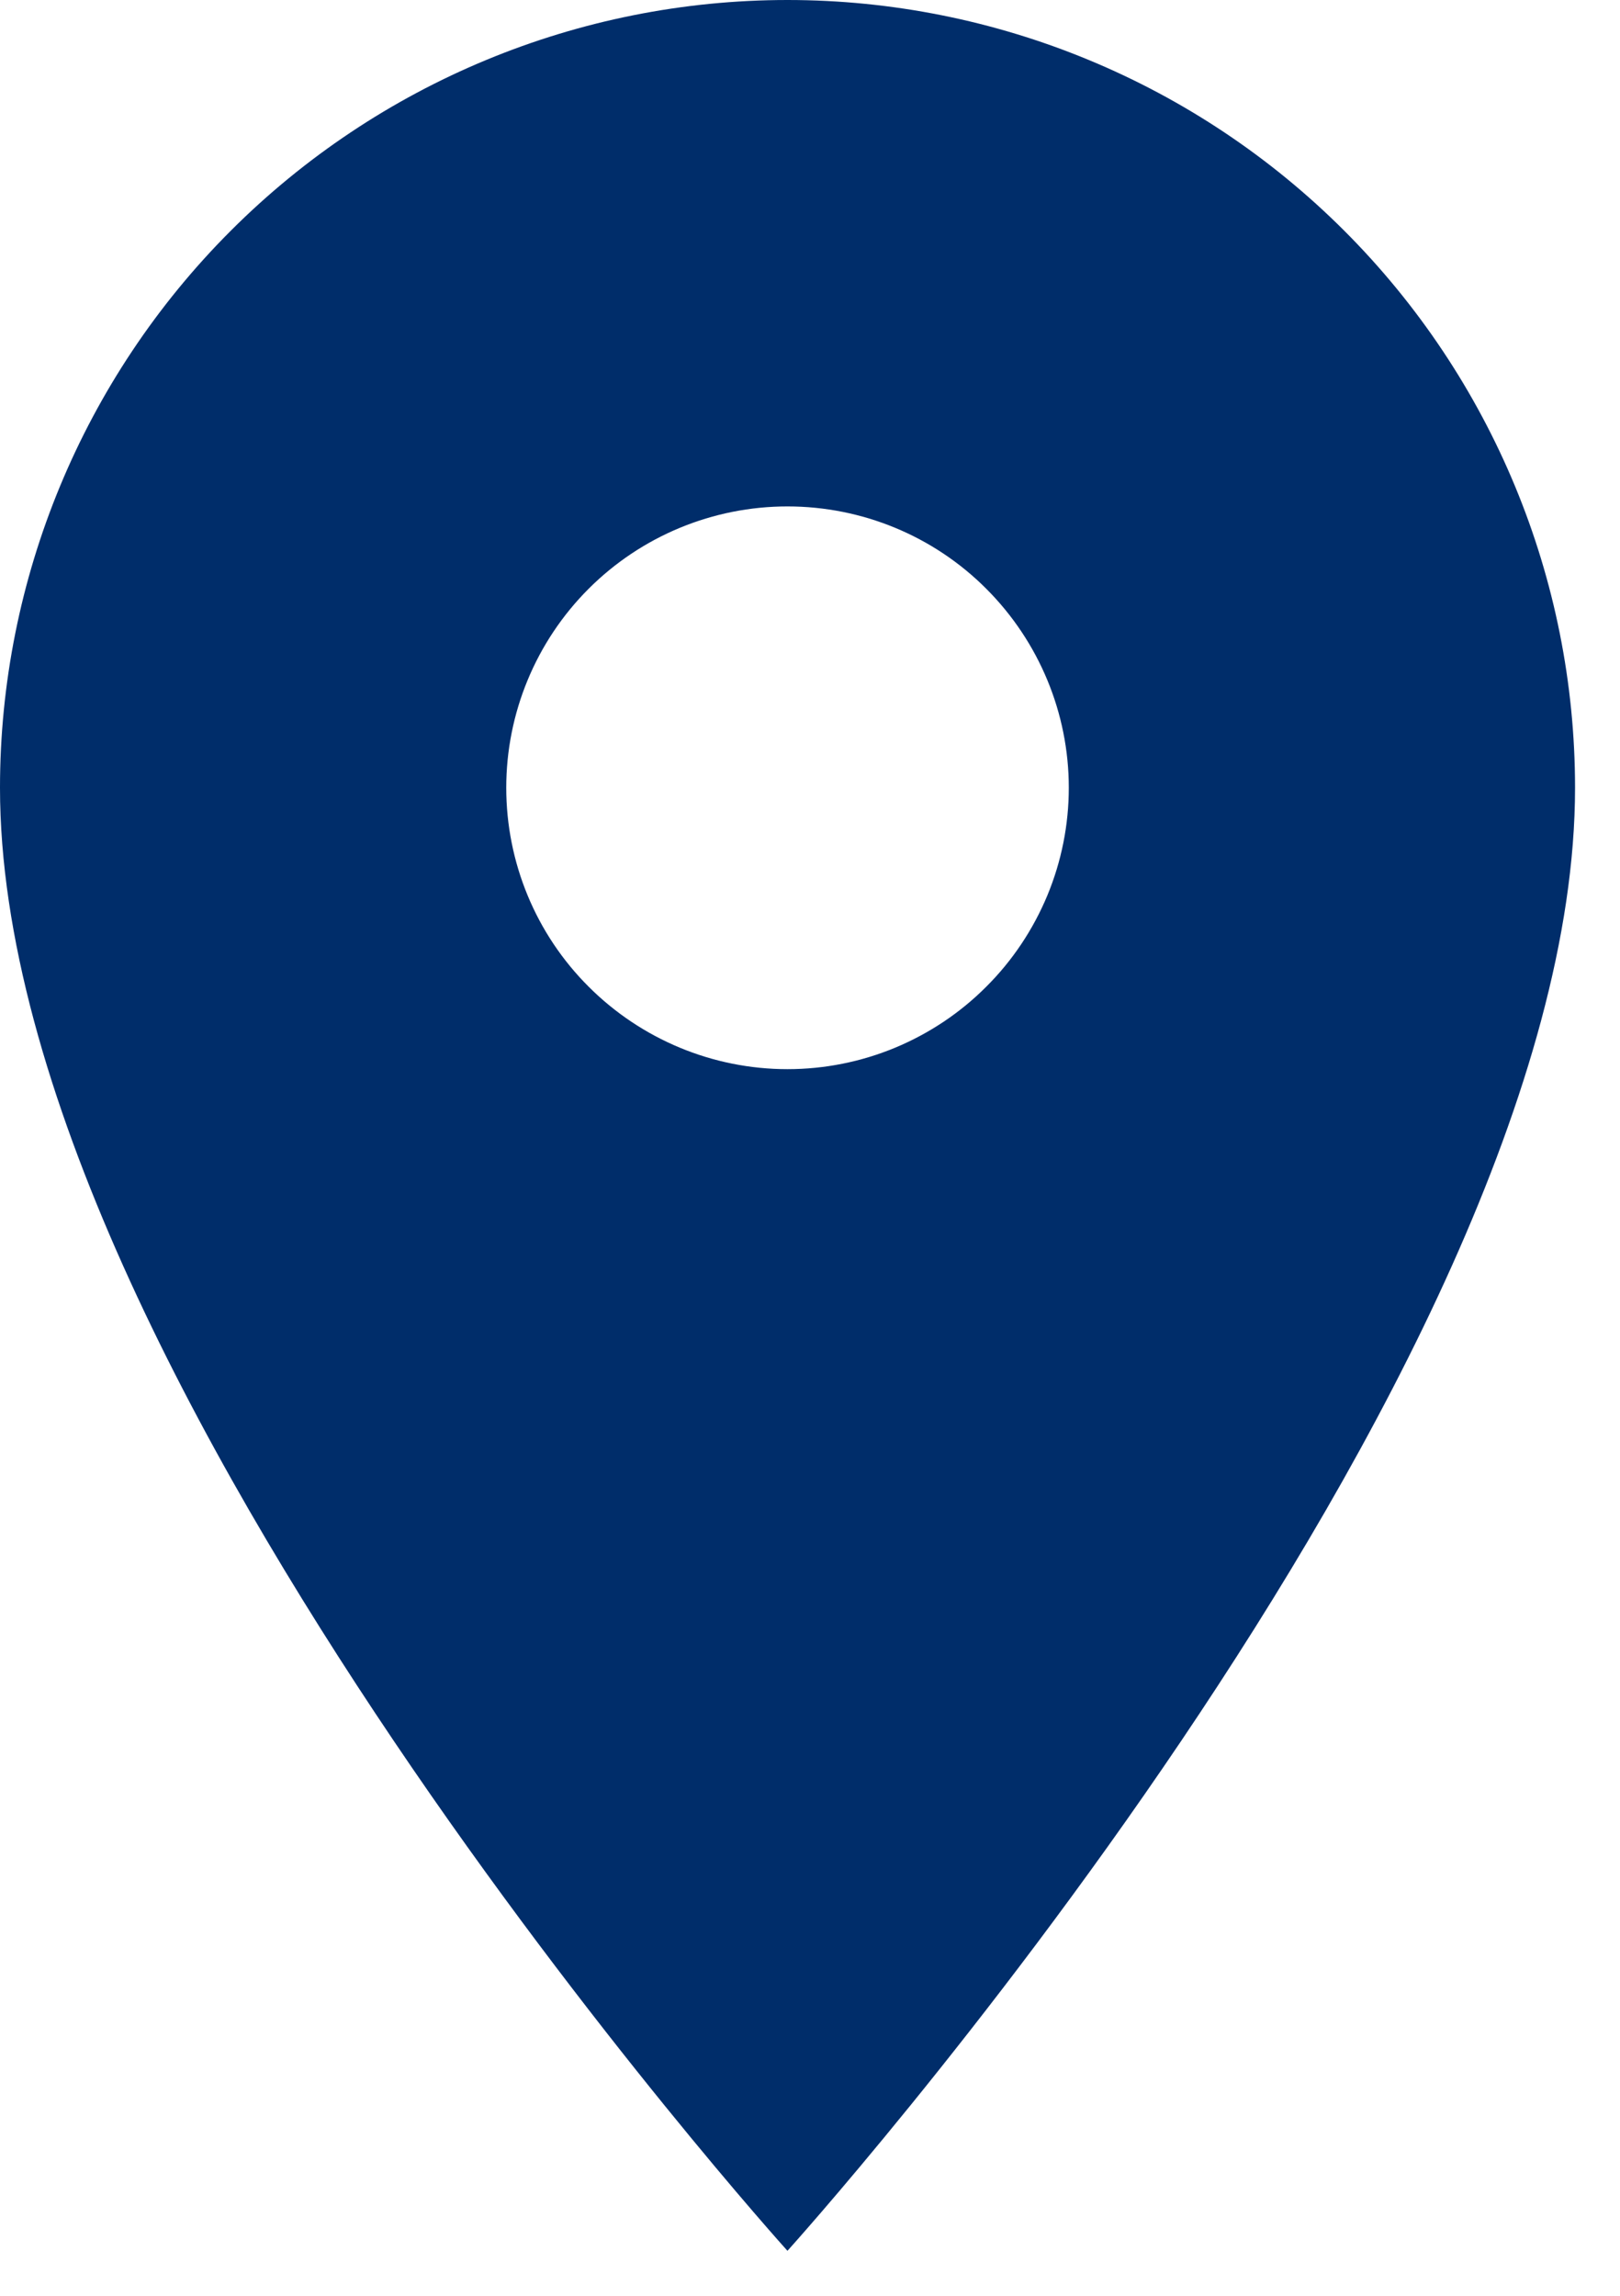 <svg width="12" height="17" viewBox="0 0 12 17" fill="none" xmlns="http://www.w3.org/2000/svg">
<path d="M5.833 7.917C5.281 7.917 4.751 7.697 4.36 7.306C3.969 6.916 3.75 6.386 3.75 5.833C3.75 5.281 3.969 4.751 4.36 4.36C4.751 3.969 5.281 3.75 5.833 3.75C6.386 3.75 6.916 3.969 7.306 4.36C7.697 4.751 7.917 5.281 7.917 5.833C7.917 6.107 7.863 6.378 7.758 6.631C7.653 6.883 7.5 7.113 7.306 7.306C7.113 7.5 6.883 7.653 6.631 7.758C6.378 7.863 6.107 7.917 5.833 7.917ZM5.833 0C4.286 0 2.803 0.615 1.709 1.709C0.615 2.803 0 4.286 0 5.833C0 10.208 5.833 16.667 5.833 16.667C5.833 16.667 11.667 10.208 11.667 5.833C11.667 4.286 11.052 2.803 9.958 1.709C8.864 0.615 7.38 0 5.833 0Z" fill="#002D6A"/>
</svg>
